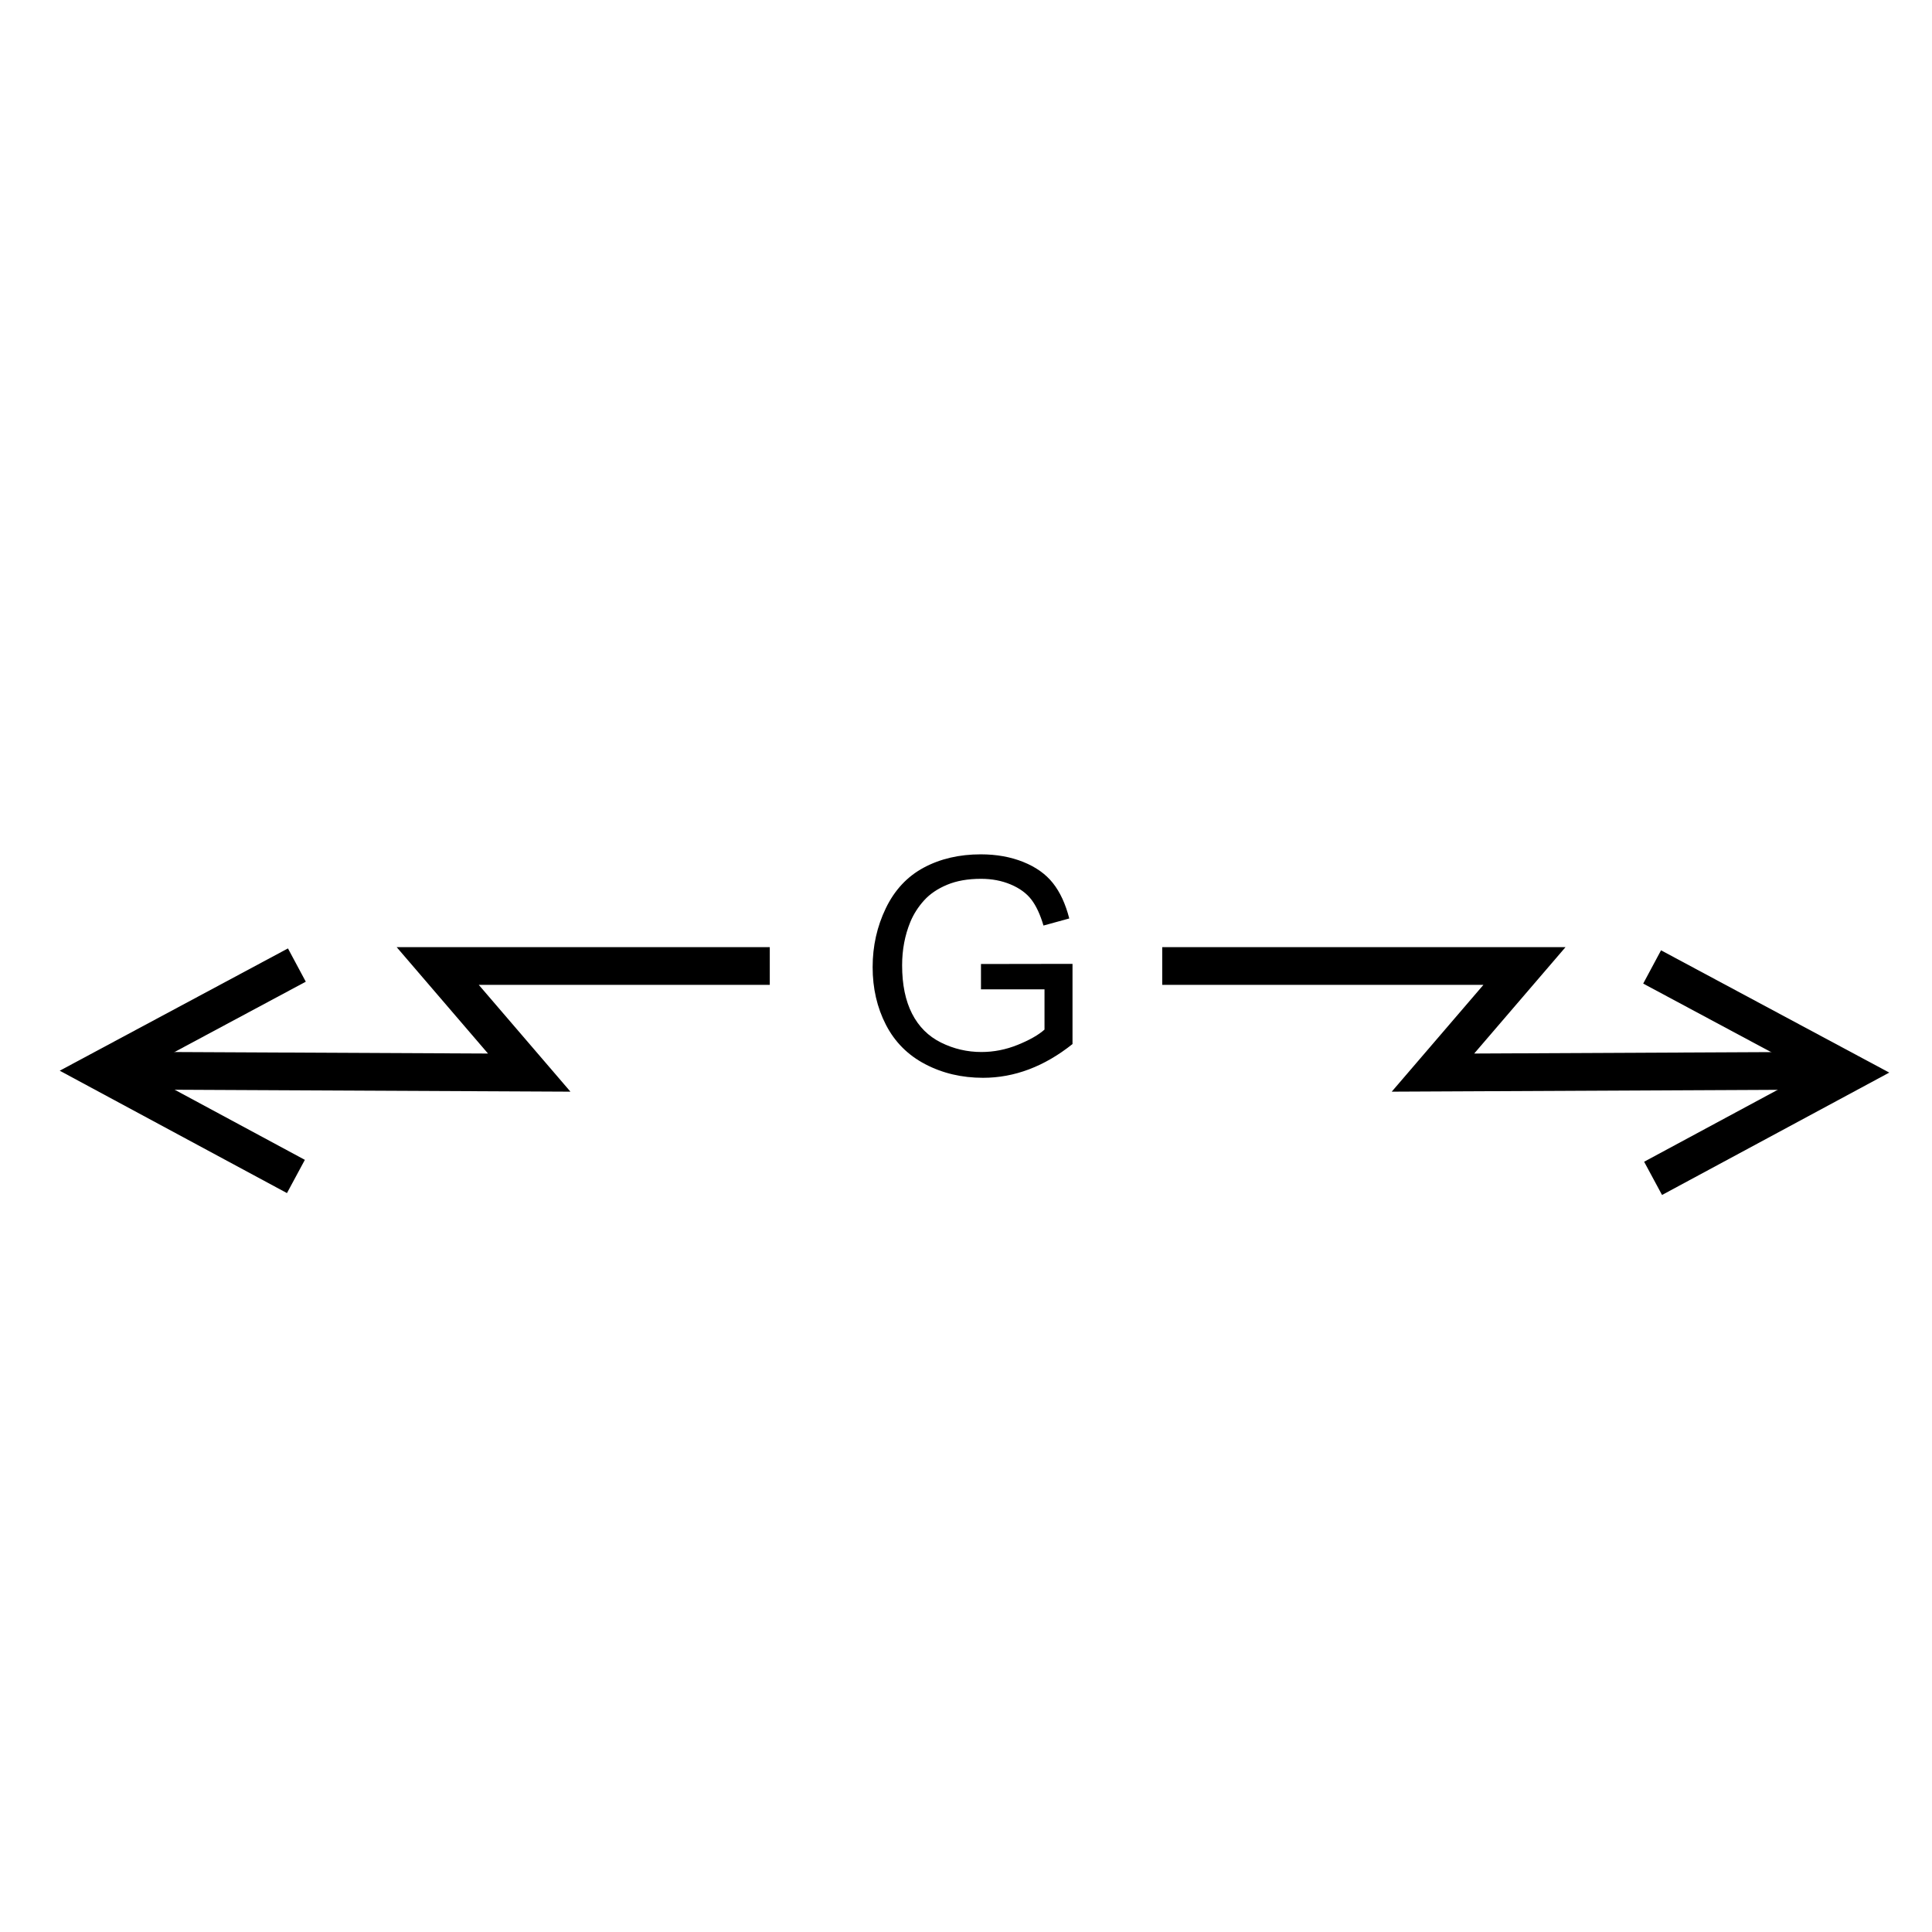 <svg viewBox="0 0 1024 1024">
  <g>
    <path d="M0 96.896L68.32 0L111.227 110.049" transform="matrix(0.122 0.993 -0.993 0.122 971.875 500.679)" fill="none" stroke="#000000" stroke-width="20" />
    <path d="M335.57 55.501L127.5 56.501L176 0L0 0" transform="matrix(-1 0 0 1 408 512)" fill="none" stroke="#000000" stroke-width="20" />
    <path d="M351.57 55.5L143.5 56.5L192 0L0 0" transform="translate(616 512)" fill="none" stroke="#000000" stroke-width="20" />
    <path d="M0 96.896L68.32 0L111.227 110.049" transform="matrix(-0.122 0.993 0.993 0.122 61.131 499.679)" fill="none" stroke="#000000" stroke-width="20" />
    <g transform="translate(454 420)">
      <path d="M65.938 104.383L65.938 90.945L114.453 90.867L114.453 133.367Q103.281 142.273 91.406 146.766Q79.531 151.258 67.031 151.258Q50.156 151.258 36.367 144.031Q22.578 136.805 15.547 123.133Q8.516 109.461 8.516 92.586Q8.516 75.867 15.508 61.375Q22.5 46.883 35.625 39.852Q48.75 32.82 65.859 32.82Q78.281 32.82 88.32 36.844Q98.359 40.867 104.063 48.055Q109.766 55.242 112.734 66.805L99.062 70.555Q96.484 61.805 92.656 56.805Q88.828 51.805 81.719 48.797Q74.609 45.789 65.938 45.789Q55.547 45.789 47.969 48.953Q40.391 52.117 35.742 57.273Q31.094 62.43 28.516 68.602Q24.141 79.227 24.141 91.648Q24.141 106.961 29.414 117.273Q34.688 127.586 44.766 132.586Q54.844 137.586 66.172 137.586Q76.016 137.586 85.391 133.797Q94.766 130.008 99.609 125.711L99.609 104.383L65.938 104.383Z" />
    </g>
  </g>
</svg>

